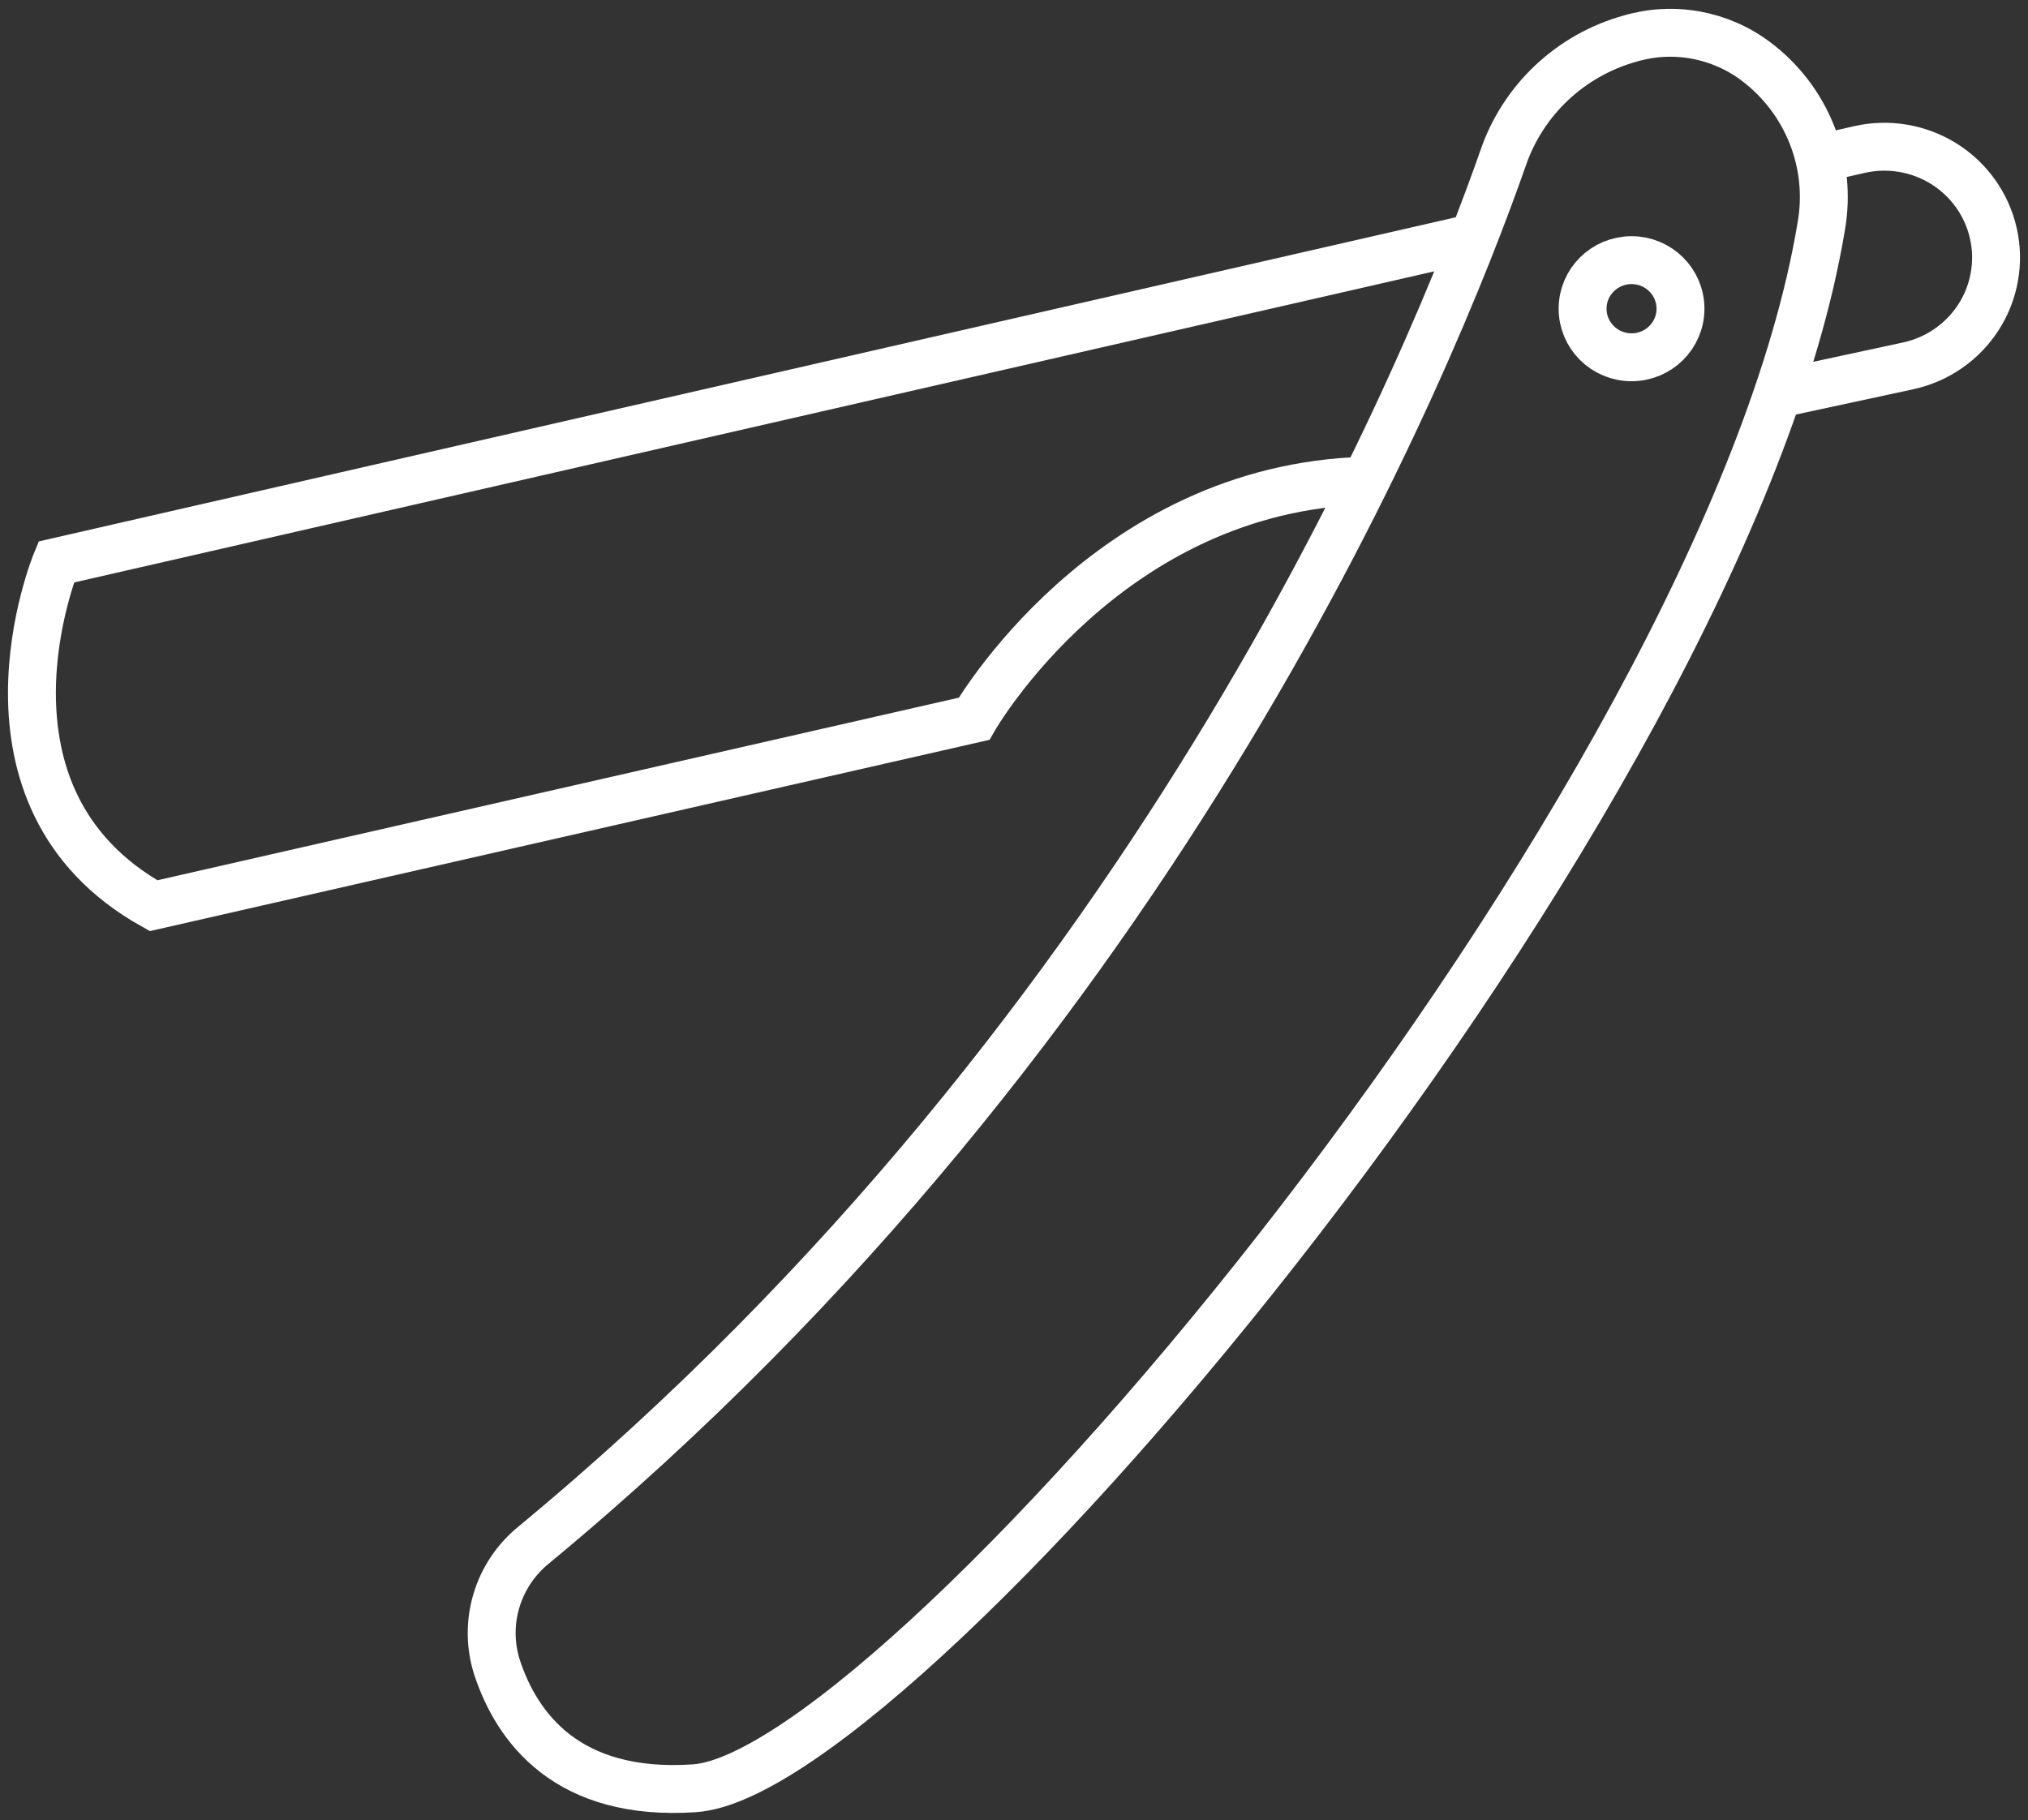<svg width="127" height="114" viewBox="0 0 127 114" fill="none" xmlns="http://www.w3.org/2000/svg">
<rect x="0" y="0" width="127" height="114" fill="#333333" stroke="none"/>
<path d="M85.527 30.11C69.261 30.535 60.998 45.02 60.998 45.02L9.616 56.728C-2.567 49.928 3.521 35.2 3.521 35.2L92.266 14.895" stroke="white" stroke-width="3" stroke-miterlimit="10"/>
<path d="M113.932 9.939L116.445 9.365C117.343 9.161 118.272 9.135 119.18 9.289C120.088 9.442 120.957 9.773 121.736 10.26C122.515 10.748 123.189 11.383 123.72 12.13C124.251 12.877 124.629 13.721 124.83 14.613C125.032 15.505 125.054 16.427 124.895 17.328C124.737 18.228 124.401 19.089 123.906 19.86C123.411 20.631 122.768 21.298 122.013 21.822C121.259 22.346 120.407 22.717 119.507 22.913L111.322 24.677" stroke="white" stroke-width="3" stroke-miterlimit="10"/>
<path d="M94.125 9.913C89.737 22.447 72.901 64.113 33.413 96.779C32.304 97.683 31.494 98.895 31.087 100.26C30.679 101.625 30.693 103.08 31.127 104.437C32.366 108.198 35.515 112.547 43.486 112.008C56.711 111.113 108.028 50.406 114.05 14.194C114.394 12.263 114.194 10.275 113.472 8.449C112.751 6.623 111.536 5.03 109.961 3.846C108.852 3.01 107.561 2.445 106.192 2.197C104.822 1.949 103.413 2.024 102.078 2.418C100.239 2.931 98.553 3.882 97.167 5.188C95.781 6.494 94.737 8.116 94.125 9.913V9.913Z" stroke="white" stroke-width="3" stroke-miterlimit="10"/>
<path d="M102.173 22.378C103.865 22.378 105.238 21.016 105.238 19.336C105.238 17.656 103.865 16.294 102.173 16.294C100.48 16.294 99.107 17.656 99.107 19.336C99.107 21.016 100.48 22.378 102.173 22.378Z" stroke="white" stroke-width="3" stroke-miterlimit="10"/>
</svg>
